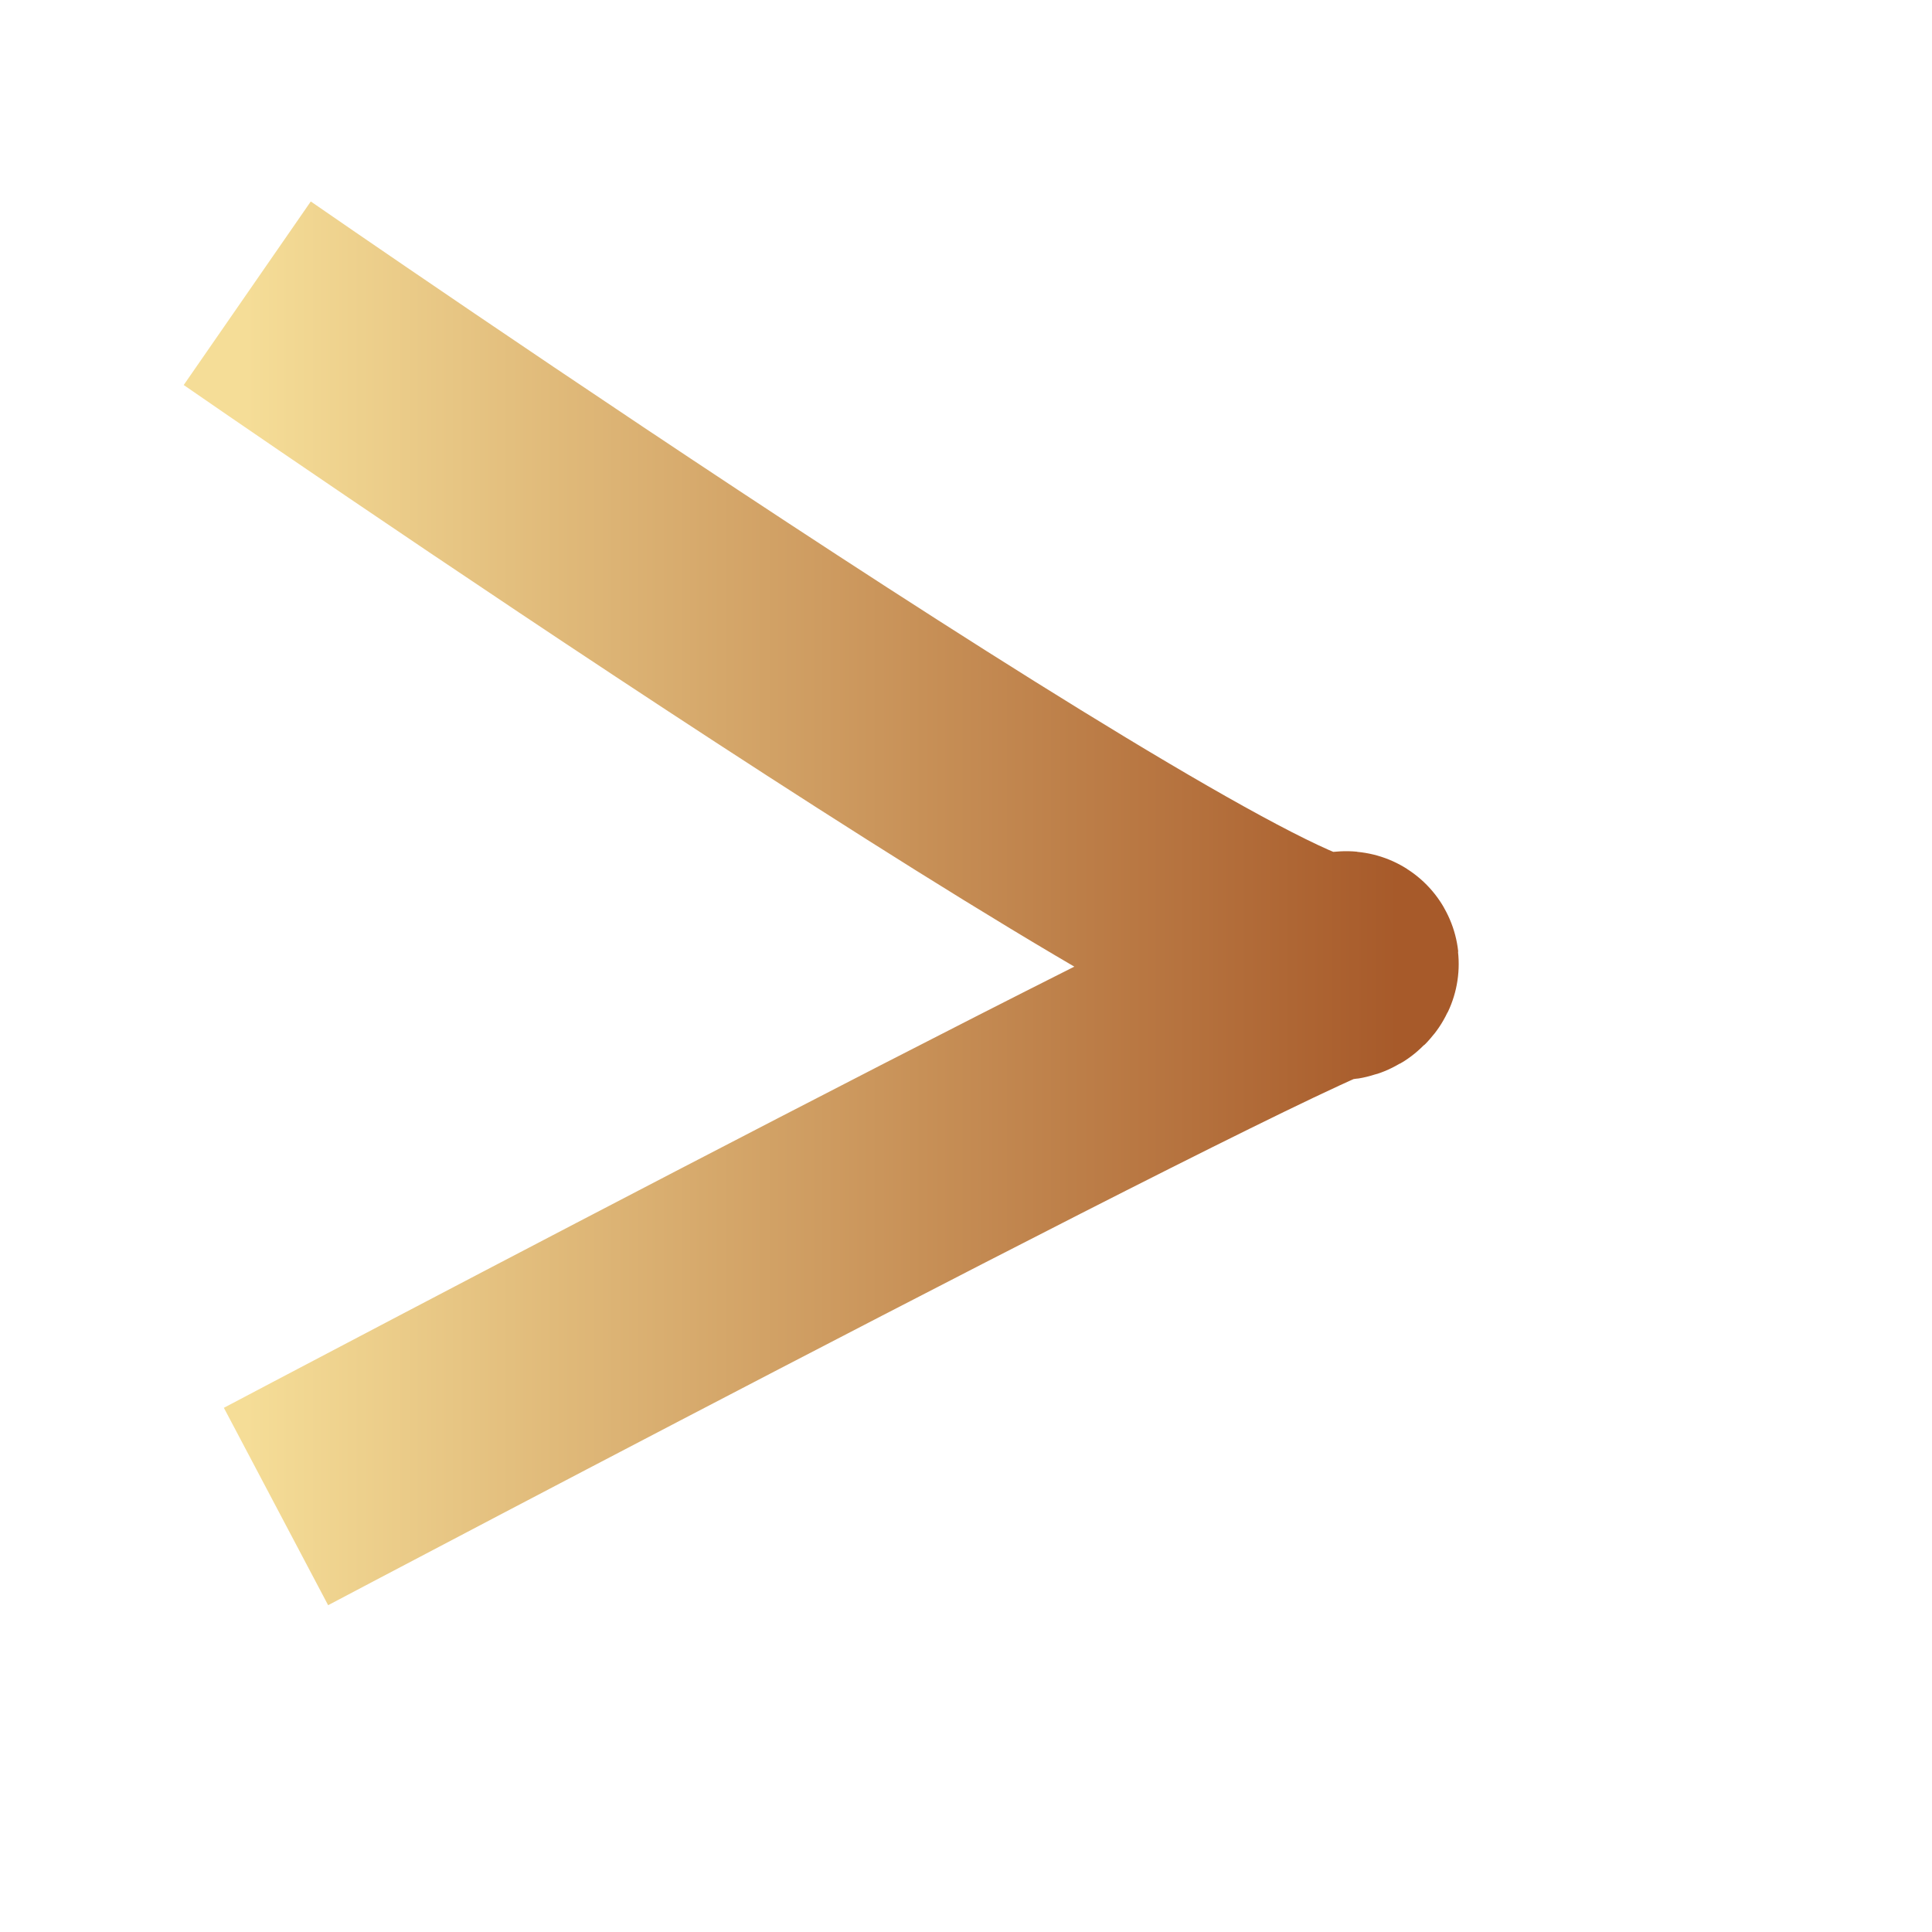 <?xml version="1.0" encoding="UTF-8" standalone="no"?>
<!DOCTYPE svg PUBLIC "-//W3C//DTD SVG 20010904//EN"
"http://www.w3.org/TR/2001/REC-SVG-20010904/DTD/svg10.dtd">
<!-- Created with Sodipodi ("http://www.sodipodi.com/") -->
<svg
   id="svg548"
   sodipodi:version="0.32"
   width="400pt"
   height="400pt"
   sodipodi:docbase="/home/fulld/tmp/cartoonic/images"
   sodipodi:docname="/home/fulld/tmp/cartoonic/images/menu-bullet.svg"
   xmlns="http://www.w3.org/2000/svg"
   xmlns:sodipodi="http://sodipodi.sourceforge.net/DTD/sodipodi-0.dtd"
   xmlns:xlink="http://www.w3.org/1999/xlink">
  <defs
     id="defs550">
    <linearGradient
       id="linearGradient1393">
      <stop
         style="stop-color:#f5dd97;stop-opacity:1;"
         offset="0"
         id="stop1394" />
      <stop
         style="stop-color:#a75a2a;stop-opacity:1;"
         offset="1"
         id="stop1395" />
    </linearGradient>
    <linearGradient
       id="linearGradient1390">
      <stop
         style="stop-color:#fff5ad;stop-opacity:1;"
         offset="0"
         id="stop1391" />
      <stop
         style="stop-color:#dda200;stop-opacity:1;"
         offset="1"
         id="stop1392" />
    </linearGradient>
    <linearGradient
       id="linearGradient1328">
      <stop
         style="stop-color:#3dff4f;stop-opacity:1;"
         offset="0"
         id="stop1329" />
      <stop
         style="stop-color:#004500;stop-opacity:1;"
         offset="1"
         id="stop1330" />
    </linearGradient>
    <linearGradient
       id="linearGradient573">
      <stop
         style="stop-color:#ff0000;stop-opacity:1;"
         offset="0"
         id="stop574" />
      <stop
         style="stop-color:#870000;stop-opacity:1;"
         offset="1"
         id="stop575" />
    </linearGradient>
    <linearGradient
       id="linearGradient563">
      <stop
         style="stop-color:#000;stop-opacity:1;"
         offset="0"
         id="stop564" />
      <stop
         style="stop-color:#fff;stop-opacity:1;"
         offset="1"
         id="stop565" />
    </linearGradient>
    <linearGradient
       xlink:href="#linearGradient1393"
       id="linearGradient566" />
    <radialGradient
       xlink:href="#linearGradient1390"
       id="radialGradient567"
       cx="0.447"
       cy="0.219"
       fx="0.447"
       fy="0.219"
       r="0.741"
       gradientUnits="objectBoundingBox"
       spreadMethod="reflect" />
    <linearGradient
       xlink:href="#linearGradient1393"
       id="linearGradient569"
       x1="-0.569"
       y1="-0.08"
       x2="1.124"
       y2="1.043"
       gradientUnits="objectBoundingBox"
       gradientTransform="scale(0.831,1.203)"
       spreadMethod="reflect" />
    <radialGradient
       xlink:href="#linearGradient1393"
       id="radialGradient579"
       cx="0.5"
       cy="0.5"
       fx="0.5"
       fy="0.5"
       r="0.5"
       gradientUnits="objectBoundingBox"
       gradientTransform="scale(0.854,1.171)"
       spreadMethod="reflect" />
    <linearGradient
       xlink:href="#linearGradient1393"
       id="linearGradient1161"
       x1="-0.029"
       y1="1.194"
       x2="1.735"
       y2="2.364"
       gradientUnits="objectBoundingBox"
       gradientTransform="scale(0.748,1.337)"
       spreadMethod="reflect" />
    <linearGradient
       xlink:href="#linearGradient1393"
       id="linearGradient1162"
       x1="0.172"
       y1="0.634"
       x2="2.073"
       y2="1.895"
       gradientUnits="objectBoundingBox"
       gradientTransform="scale(0.83,1.205)"
       spreadMethod="reflect" />
    <linearGradient
       xlink:href="#linearGradient1328"
       id="linearGradient1163"
       x1="0.457"
       y1="0.239"
       x2="2.241"
       y2="1.422"
       gradientUnits="objectBoundingBox"
       gradientTransform="scale(0.795,1.258)"
       spreadMethod="reflect" />
    <linearGradient
       xlink:href="#linearGradient1393"
       id="linearGradient1164"
       x1="0"
       y1="-0"
       x2="1"
       y2="-0"
       gradientUnits="objectBoundingBox"
       gradientTransform="scale(0.854,1.171)"
       spreadMethod="reflect" />
    <linearGradient
       xlink:href="#linearGradient1393"
       id="linearGradient1165"
       x1="0.693"
       y1="-0.627"
       x2="2.534"
       y2="0.594"
       gradientUnits="objectBoundingBox"
       gradientTransform="scale(0.744,1.345)"
       spreadMethod="reflect" />
    <linearGradient
       xlink:href="#linearGradient1393"
       id="linearGradient1166"
       x1="0.448"
       y1="-1.071"
       x2="2.16"
       y2="0.065"
       gradientUnits="objectBoundingBox"
       gradientTransform="scale(0.75,1.333)"
       spreadMethod="reflect" />
    <linearGradient
       xlink:href="#linearGradient1393"
       id="linearGradient1317"
       x1="0.094"
       y1="0.945"
       x2="0.812"
       y2="0.187"
       gradientUnits="objectBoundingBox"
       spreadMethod="reflect" />
    <linearGradient
       xlink:href="#linearGradient1328"
       id="linearGradient1318"
       x1="0.557"
       y1="-1.801"
       x2="2.354"
       y2="-0.609"
       gradientUnits="objectBoundingBox"
       gradientTransform="scale(0.728,1.374)"
       spreadMethod="reflect" />
    <linearGradient
       xlink:href="#linearGradient1328"
       id="linearGradient1319"
       x1="-1.312"
       y1="1.234"
       x2="0.576"
       y2="2.485"
       gradientUnits="objectBoundingBox"
       gradientTransform="scale(0.789,1.268)"
       spreadMethod="reflect" />
    <linearGradient
       xlink:href="#linearGradient1328"
       id="linearGradient1320"
       x1="-1.2"
       y1="0.569"
       x2="0.506"
       y2="1.7"
       gradientUnits="objectBoundingBox"
       gradientTransform="scale(0.83,1.205)"
       spreadMethod="reflect" />
    <linearGradient
       xlink:href="#linearGradient1328"
       id="linearGradient1321"
       x1="-2.116"
       y1="0.552"
       x2="-0.106"
       y2="1.884"
       gradientUnits="objectBoundingBox"
       gradientTransform="scale(0.731,1.369)"
       spreadMethod="reflect" />
    <linearGradient
       xlink:href="#linearGradient1328"
       id="linearGradient1322"
       x1="-0.834"
       y1="-0.1"
       x2="0.652"
       y2="0.886"
       gradientUnits="objectBoundingBox"
       gradientTransform="scale(0.653,1.531)"
       spreadMethod="reflect" />
    <linearGradient
       xlink:href="#linearGradient1328"
       id="linearGradient1323"
       x1="-1.887"
       y1="-0.006"
       x2="-0.306"
       y2="1.042"
       gradientUnits="objectBoundingBox"
       gradientTransform="scale(0.727,1.376)"
       spreadMethod="reflect" />
    <linearGradient
       xlink:href="#linearGradient1328"
       id="linearGradient1324"
       x1="-1.5"
       y1="-0.373"
       x2="0.169"
       y2="0.733"
       gradientUnits="objectBoundingBox"
       gradientTransform="scale(0.728,1.374)"
       spreadMethod="reflect" />
    <linearGradient
       xlink:href="#linearGradient1328"
       id="linearGradient1325"
       x1="-1.243"
       y1="-1.161"
       x2="0.4"
       y2="-0.072"
       gradientUnits="objectBoundingBox"
       gradientTransform="scale(0.677,1.476)"
       spreadMethod="reflect" />
    <linearGradient
       xlink:href="#linearGradient1328"
       id="linearGradient1326"
       x1="-2.361"
       y1="-1.06"
       x2="-0.531"
       y2="0.155"
       gradientUnits="objectBoundingBox"
       gradientTransform="scale(0.744,1.345)"
       spreadMethod="reflect" />
    <linearGradient
       xlink:href="#linearGradient1328"
       id="linearGradient1327"
       x1="-2.082"
       y1="-2.521"
       x2="0.16"
       y2="-1.034"
       gradientUnits="objectBoundingBox"
       gradientTransform="scale(0.666,1.501)"
       spreadMethod="reflect" />
    <linearGradient
       xlink:href="#linearGradient1328"
       id="linearGradient1331"
       x1="-0.92"
       y1="-1.902"
       x2="2.29"
       y2="0.928"
       gradientUnits="objectBoundingBox"
       spreadMethod="pad" />
    <linearGradient
       xlink:href="#linearGradient1328"
       id="linearGradient1332"
       x1="-1.05"
       y1="-0.948"
       x2="2.131"
       y2="1.854"
       gradientUnits="objectBoundingBox"
       gradientTransform="scale(0.831,1.203)"
       spreadMethod="pad" />
    <linearGradient
       xlink:href="#linearGradient1328"
       id="linearGradient1333"
       x1="-0.529"
       y1="0.289"
       x2="2.784"
       y2="3.209"
       gradientUnits="objectBoundingBox"
       gradientTransform="scale(0.748,1.337)"
       spreadMethod="pad" />
    <linearGradient
       xlink:href="#linearGradient1328"
       id="linearGradient1334"
       x1="-0.368"
       y1="-0.341"
       x2="3.204"
       y2="2.807"
       gradientUnits="objectBoundingBox"
       gradientTransform="scale(0.83,1.205)"
       spreadMethod="pad" />
    <linearGradient
       xlink:href="#linearGradient1328"
       id="linearGradient1335"
       x1="-0.049"
       y1="-0.677"
       x2="3.302"
       y2="2.277"
       gradientUnits="objectBoundingBox"
       gradientTransform="scale(0.795,1.258)"
       spreadMethod="pad" />
    <linearGradient
       xlink:href="#linearGradient1328"
       id="linearGradient1336"
       x1="-0.259"
       y1="-1.006"
       x2="2.942"
       y2="1.815"
       gradientUnits="objectBoundingBox"
       gradientTransform="scale(0.854,1.171)"
       spreadMethod="pad" />
    <linearGradient
       xlink:href="#linearGradient1328"
       id="linearGradient1337"
       x1="0.171"
       y1="-1.571"
       x2="3.629"
       y2="1.477"
       gradientUnits="objectBoundingBox"
       gradientTransform="scale(0.744,1.345)"
       spreadMethod="pad" />
    <linearGradient
       xlink:href="#linearGradient1328"
       id="linearGradient1338"
       x1="-0.038"
       y1="-1.949"
       x2="3.179"
       y2="0.886"
       gradientUnits="objectBoundingBox"
       gradientTransform="scale(0.75,1.333)"
       spreadMethod="pad" />
    <linearGradient
       xlink:href="#linearGradient1328"
       id="linearGradient1339"
       x1="0.367"
       y1="-2.44"
       x2="3.753"
       y2="0.544"
       gradientUnits="objectBoundingBox"
       gradientTransform="scale(0.709,1.41)"
       spreadMethod="pad" />
    <linearGradient
       xlink:href="#linearGradient1328"
       id="linearGradient1340"
       x1="0.047"
       y1="-2.723"
       x2="3.422"
       y2="0.252"
       gradientUnits="objectBoundingBox"
       gradientTransform="scale(0.728,1.374)"
       spreadMethod="pad" />
    <linearGradient
       xlink:href="#linearGradient1328"
       id="linearGradient1341"
       x1="-1.847"
       y1="0.266"
       x2="1.698"
       y2="3.39"
       gradientUnits="objectBoundingBox"
       gradientTransform="scale(0.789,1.268)"
       spreadMethod="pad" />
    <linearGradient
       xlink:href="#linearGradient1328"
       id="linearGradient1342"
       x1="-1.684"
       y1="-0.306"
       x2="1.52"
       y2="2.518"
       gradientUnits="objectBoundingBox"
       gradientTransform="scale(0.83,1.205)"
       spreadMethod="pad" />
    <linearGradient
       xlink:href="#linearGradient1328"
       id="linearGradient1343"
       x1="-2.686"
       y1="-0.479"
       x2="1.088"
       y2="2.847"
       gradientUnits="objectBoundingBox"
       gradientTransform="scale(0.731,1.369)"
       spreadMethod="pad" />
    <linearGradient
       xlink:href="#linearGradient1328"
       id="linearGradient1344"
       x1="-1.255"
       y1="-0.862"
       x2="1.535"
       y2="1.598"
       gradientUnits="objectBoundingBox"
       gradientTransform="scale(0.653,1.531)"
       spreadMethod="pad" />
    <linearGradient
       xlink:href="#linearGradient1328"
       id="linearGradient1345"
       x1="-2.335"
       y1="-0.817"
       x2="0.633"
       y2="1.8"
       gradientUnits="objectBoundingBox"
       gradientTransform="scale(0.727,1.376)"
       spreadMethod="pad" />
    <linearGradient
       xlink:href="#linearGradient1328"
       id="linearGradient1346"
       x1="-1.973"
       y1="-1.229"
       x2="1.161"
       y2="1.533"
       gradientUnits="objectBoundingBox"
       gradientTransform="scale(0.728,1.374)"
       spreadMethod="pad" />
    <linearGradient
       xlink:href="#linearGradient1328"
       id="linearGradient1347"
       x1="-1.709"
       y1="-2.004"
       x2="1.376"
       y2="0.715"
       gradientUnits="objectBoundingBox"
       gradientTransform="scale(0.677,1.476)"
       spreadMethod="pad" />
    <linearGradient
       xlink:href="#linearGradient1328"
       id="linearGradient1348"
       x1="-2.881"
       y1="-1.999"
       x2="0.558"
       y2="1.032"
       gradientUnits="objectBoundingBox"
       gradientTransform="scale(0.744,1.345)"
       spreadMethod="pad" />
    <linearGradient
       xlink:href="#linearGradient1328"
       id="linearGradient1349"
       x1="-2.719"
       y1="-3.671"
       x2="1.494"
       y2="0.041"
       gradientUnits="objectBoundingBox"
       gradientTransform="scale(0.666,1.501)"
       spreadMethod="pad" />
  </defs>
  <sodipodi:namedview
     id="base" />
  <path
     style="fill:none;fill-rule:evenodd;stroke:url(#linearGradient566);stroke-opacity:1;stroke-width:61.625;stroke-linejoin:miter;stroke-linecap:butt;fill-opacity:0.712;stroke-dasharray:none;"
     d="M 68.254 80.951 C 68.254 80.951 357.144 280.952 371.429 266.666 C 385.715 252.38 76.191 415.873 76.191 415.873 "
     id="path1504" />
</svg>

